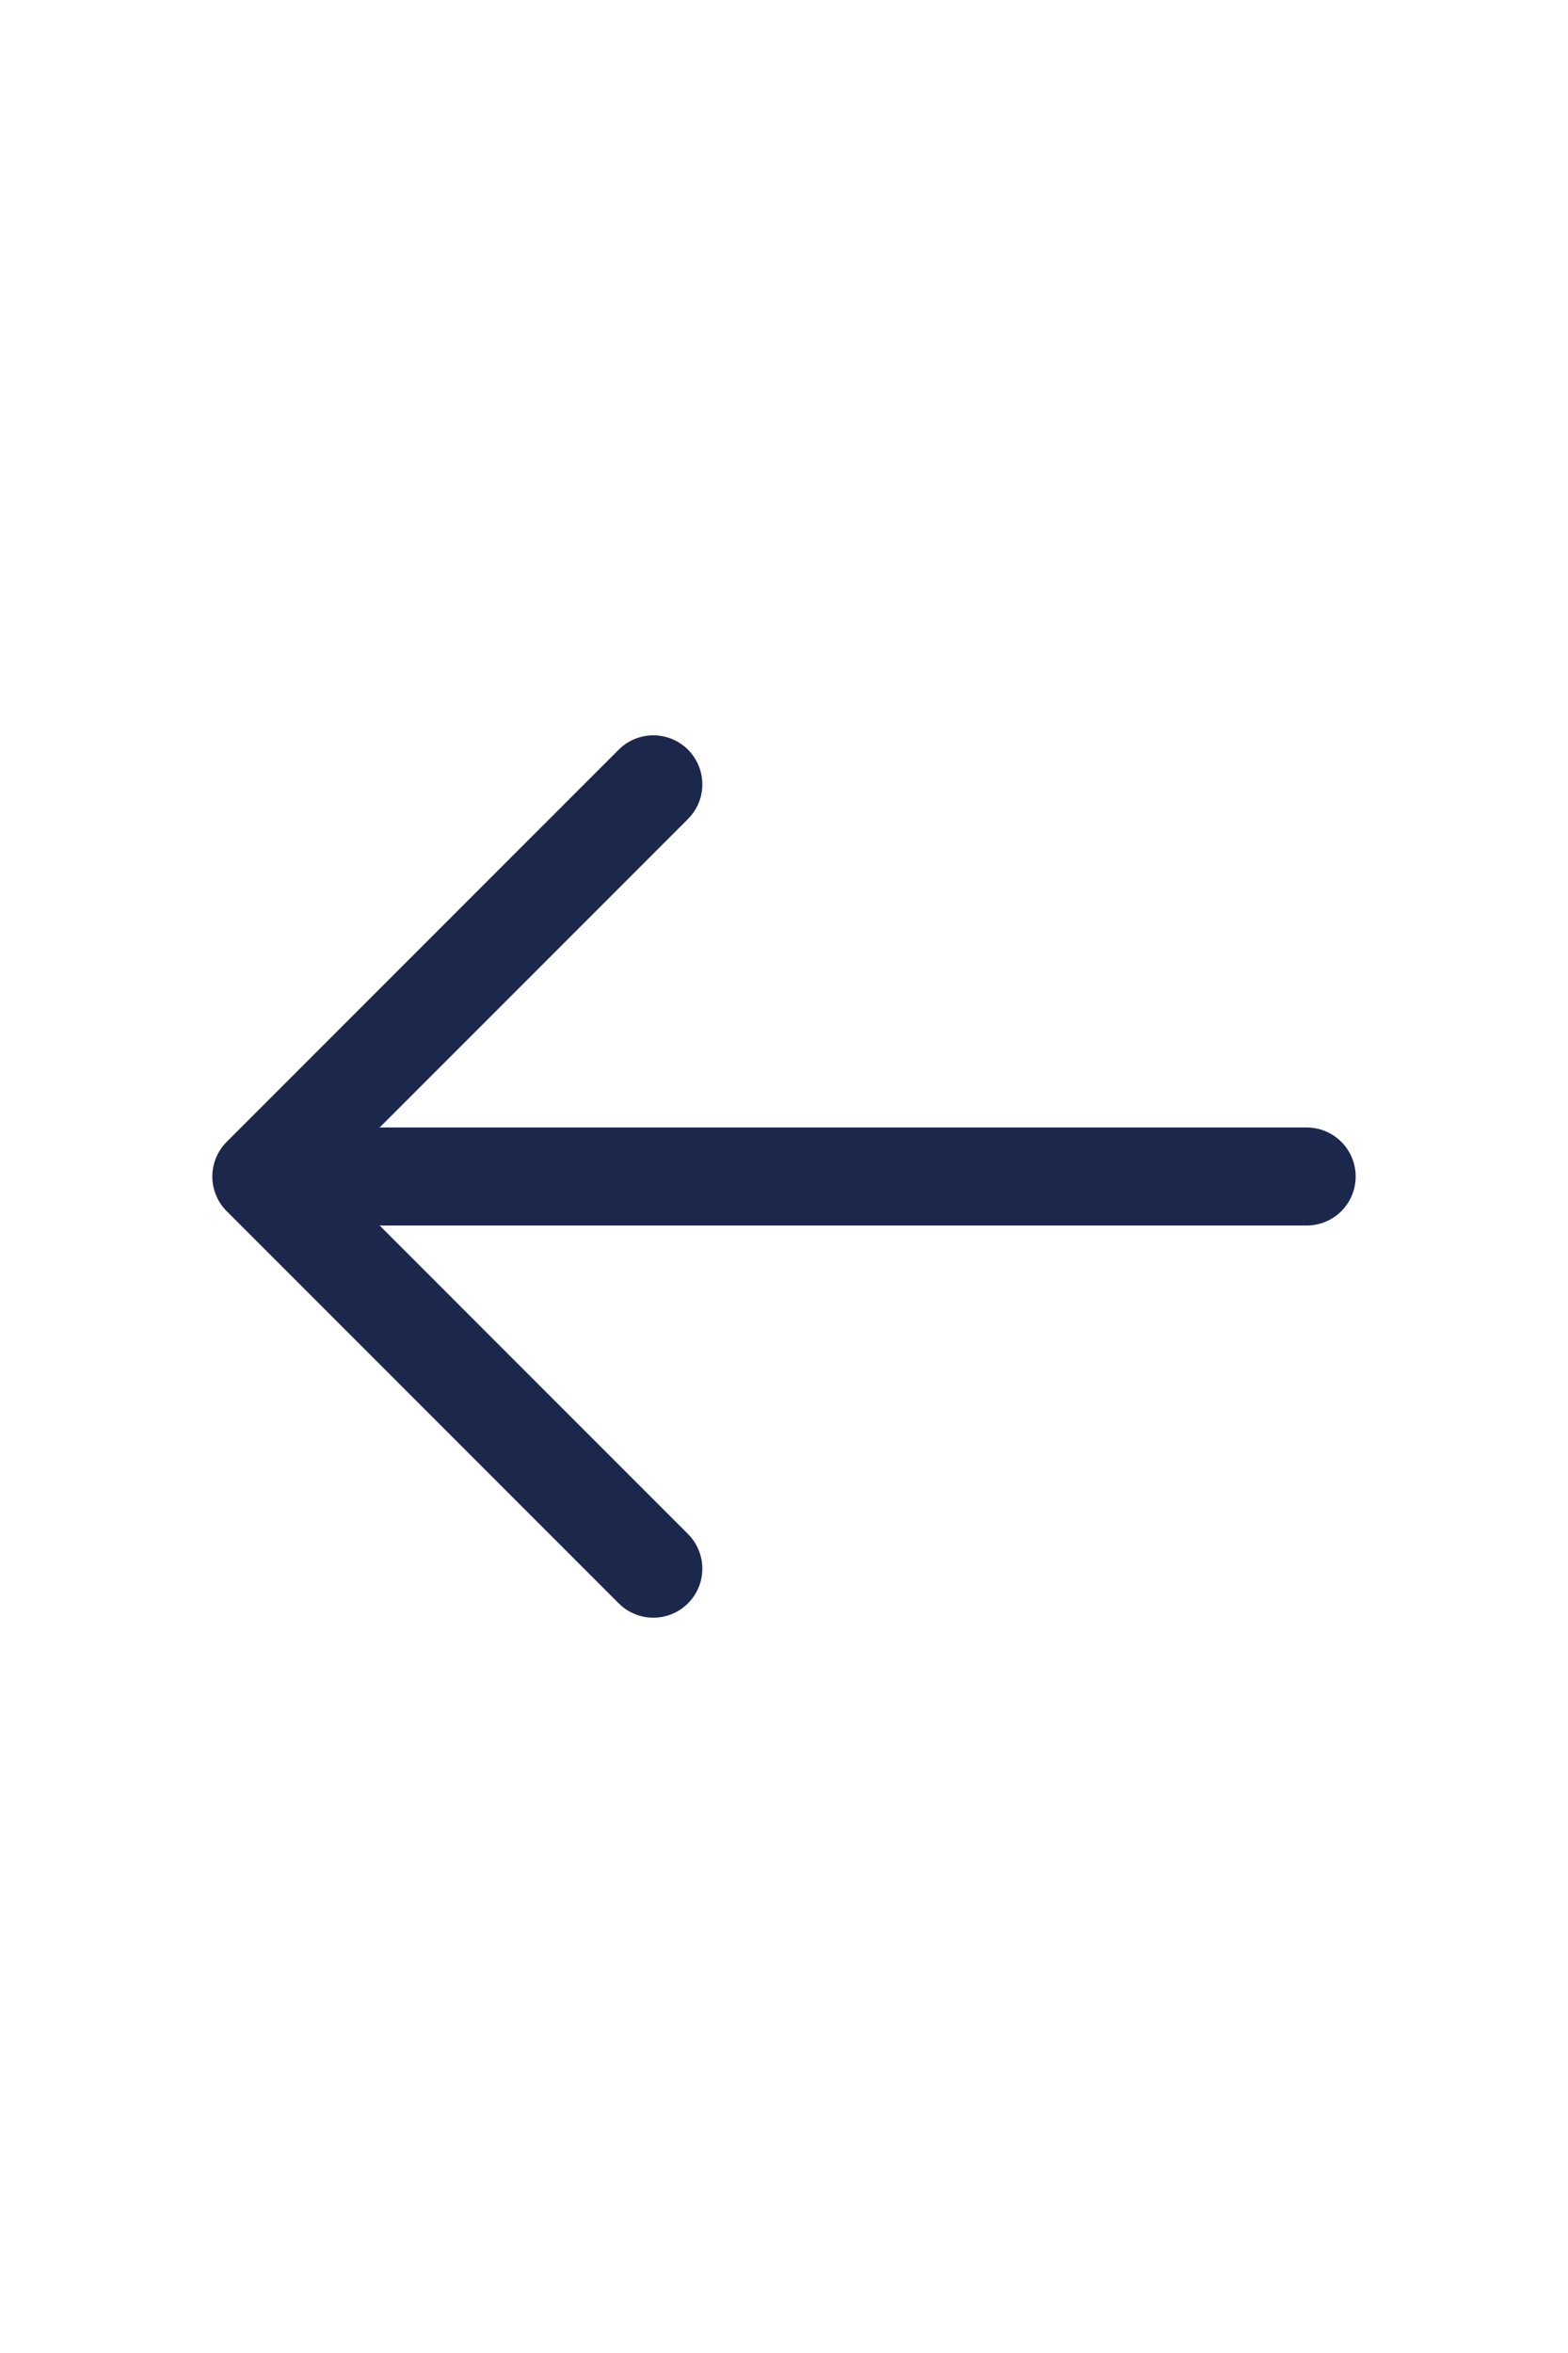 <?xml version="1.0" encoding="utf-8"?><!-- Uploaded to: SVG Repo, www.svgrepo.com, Generator: SVG Repo Mixer Tools -->
<svg class="cursor-pointer" width="20px" height="30px" viewBox="0 0 24 24" fill="none" xmlns="http://www.w3.org/2000/svg">
<path d="M20 12H4M4 12L10 6M4 12L10 18" stroke="#1C274C" stroke-width="1.5" stroke-linecap="round" stroke-linejoin="round"/>
</svg>